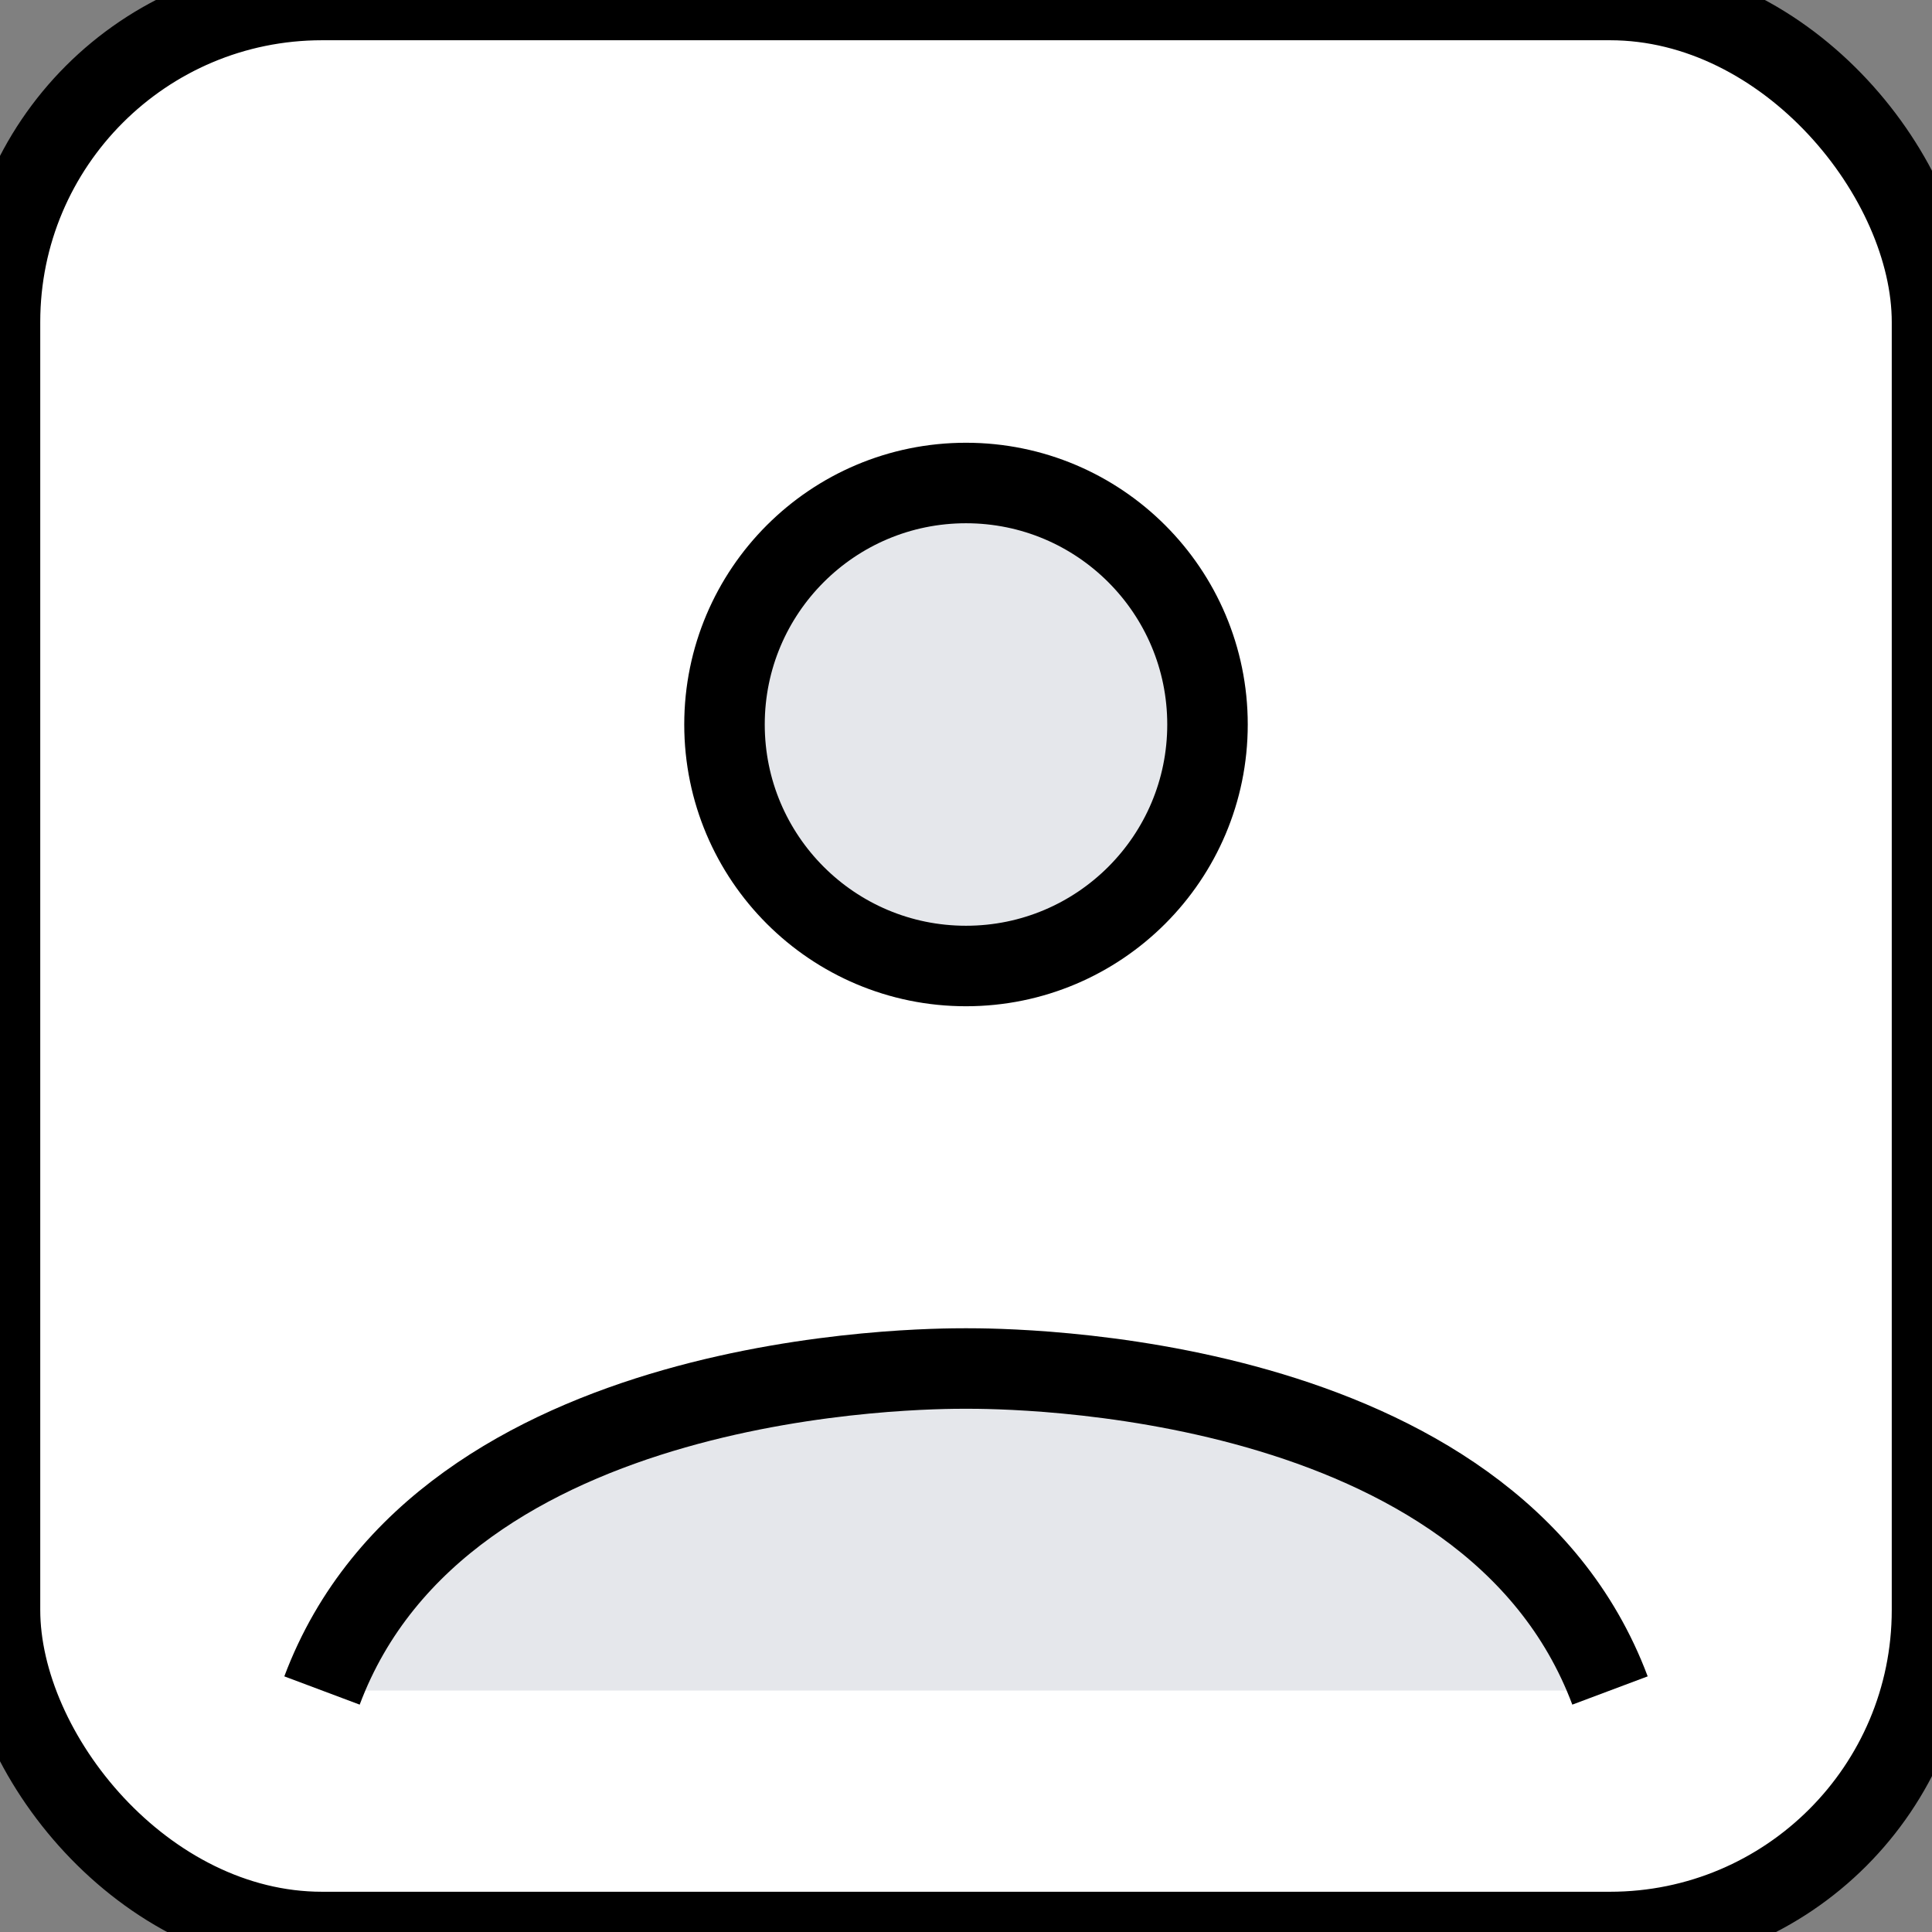 <svg xmlns="http://www.w3.org/2000/svg" width="400" height="400" viewBox="0 0 24 24" fill="none" stroke="currentColor">
  <rect x="0" y="0" width="24" height="24" fill="#808080" stroke="none"/>
  <rect width="24" height="24" fill="#ffffff" rx="4" />
  <circle cx="12" cy="9" r="3" fill="#e5e7eb" />
  <path d="M4 21c1.5-4 7.5-4 8-4s6.5 0 8 4" fill="#e5e7eb" />
</svg>
